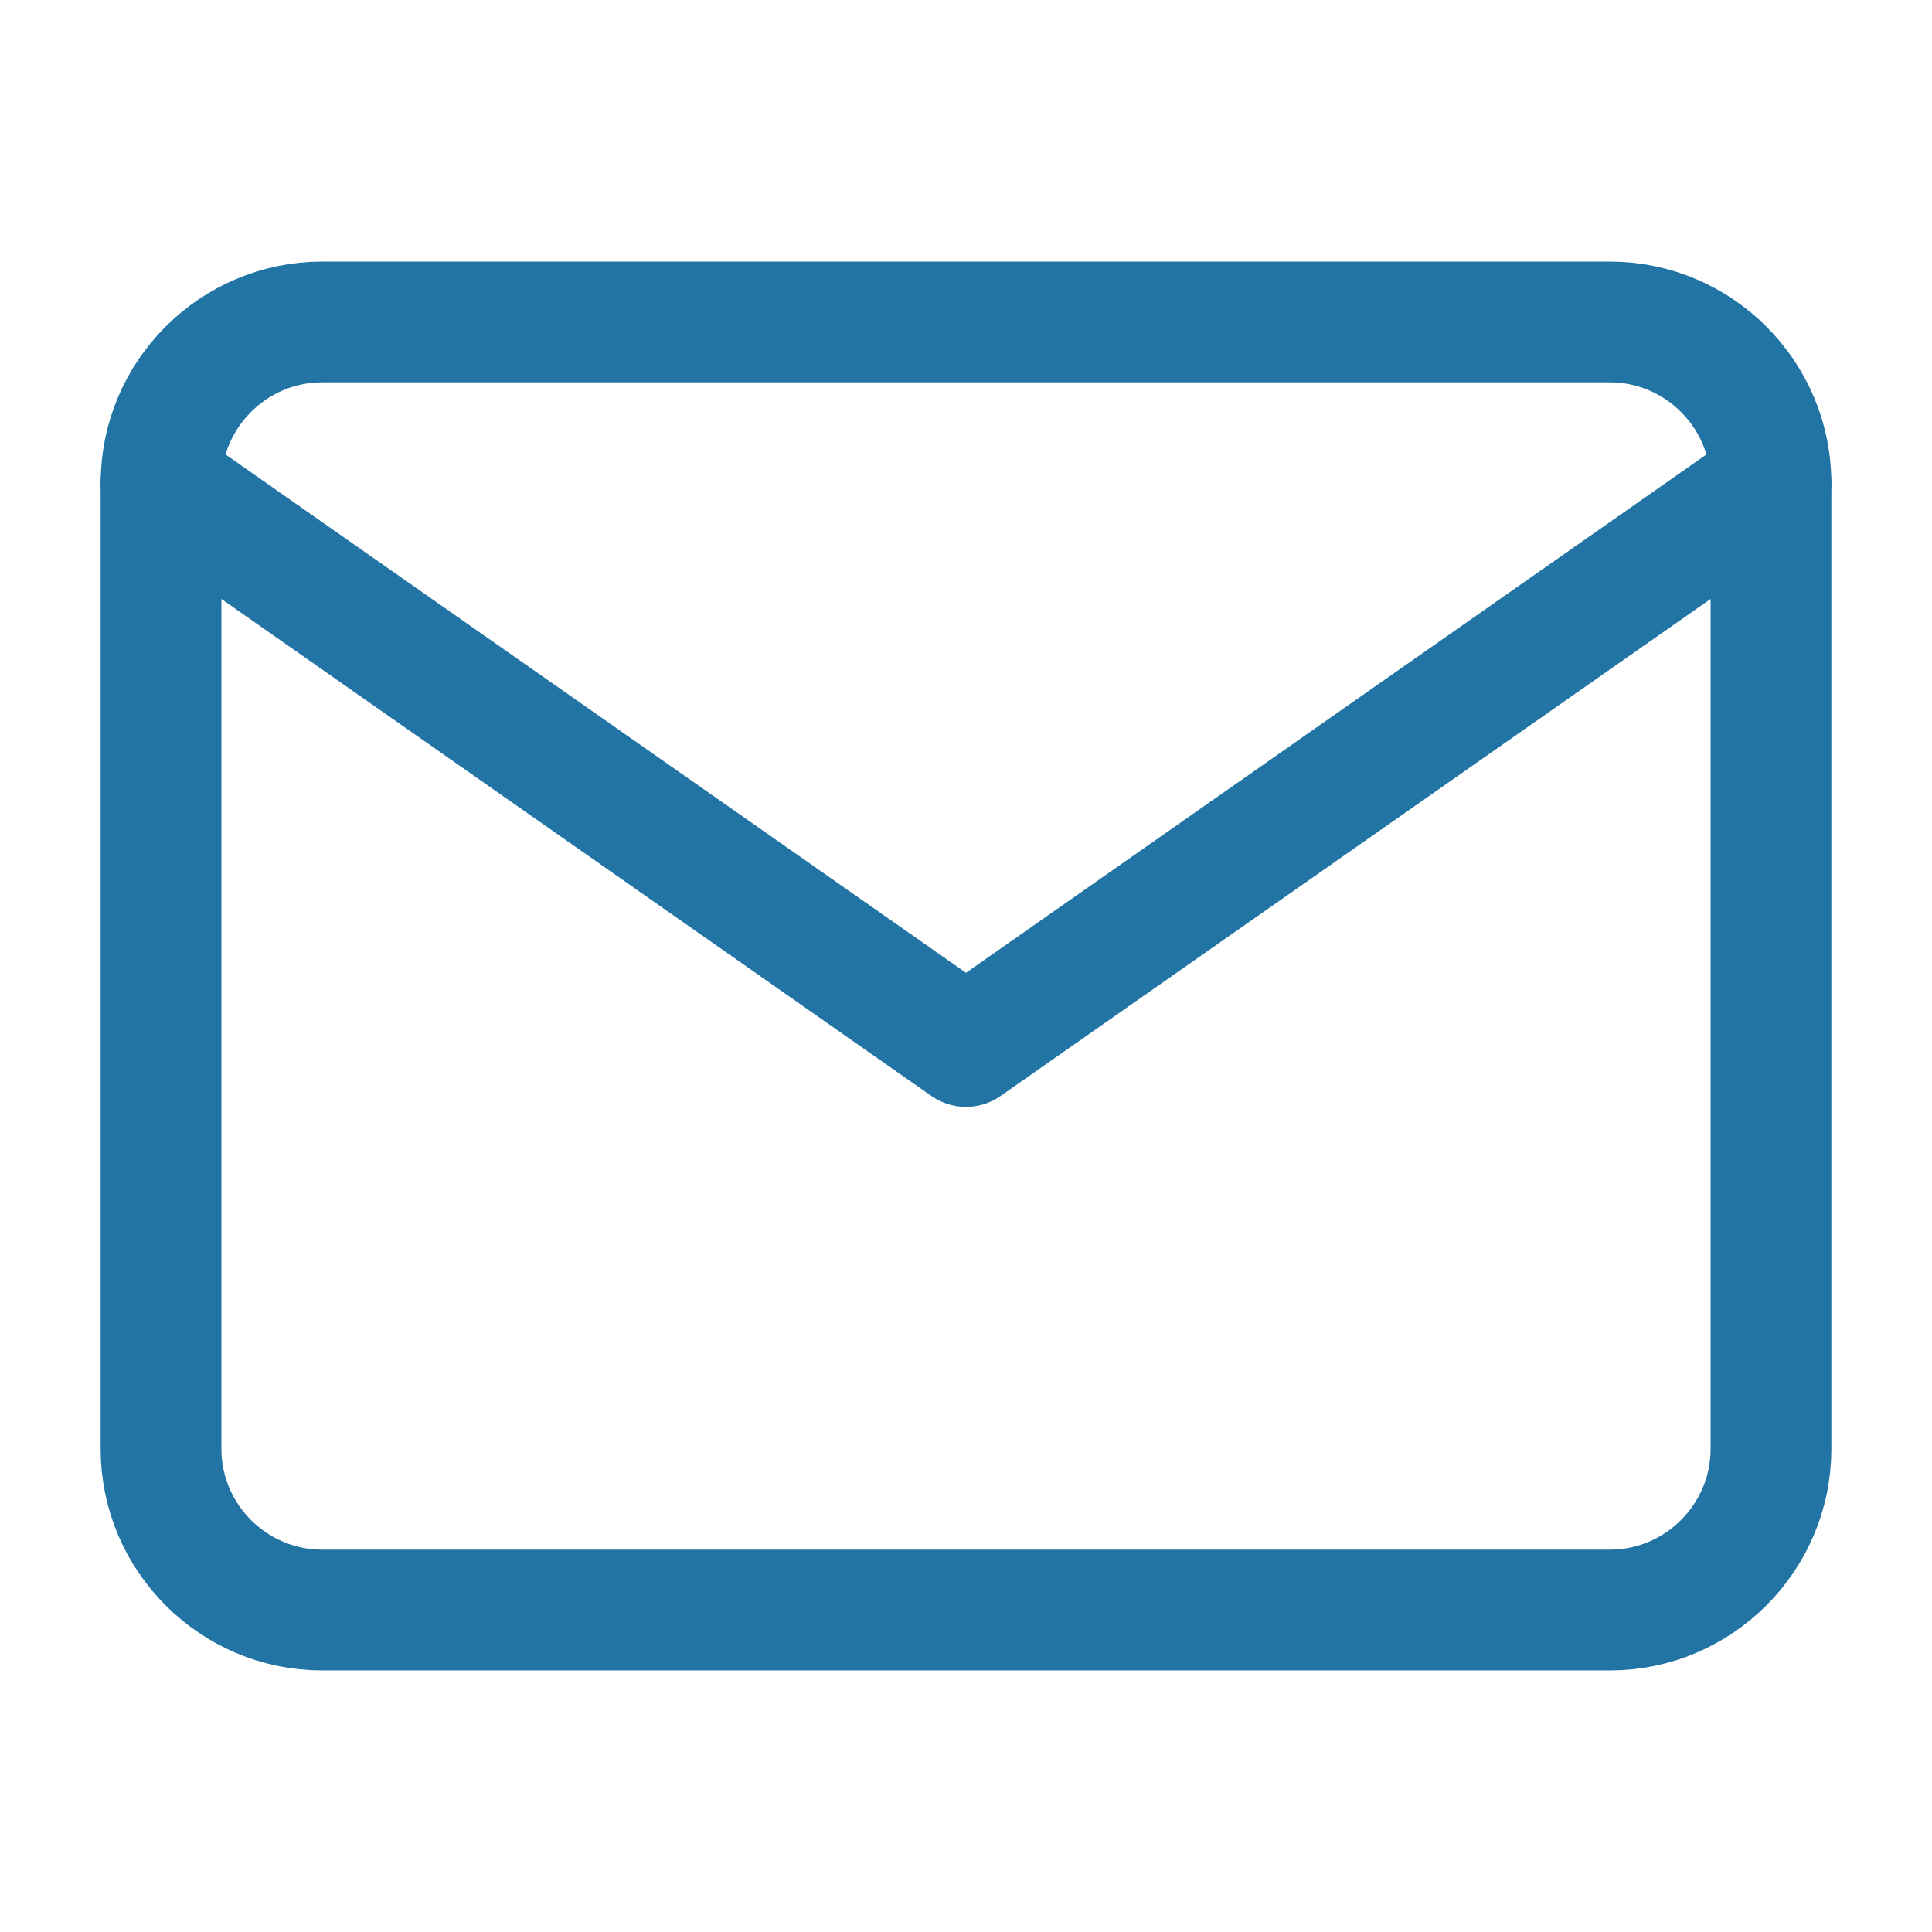 <svg width="32" height="32" viewBox="0 0 32 32" fill="none" xmlns="http://www.w3.org/2000/svg">
<path d="M5.333 5.333H26.667C28.133 5.333 29.333 6.533 29.333 8V24C29.333 25.467 28.133 26.667 26.667 26.667H5.333C3.867 26.667 2.667 25.467 2.667 24V8C2.667 6.533 3.867 5.333 5.333 5.333Z" stroke="#2274a5" stroke-width="2" stroke-linecap="round" stroke-linejoin="round"/>
<path d="M29.333 8L16 17.333L2.667 8" stroke="#2274a5" stroke-width="2" stroke-linecap="round" stroke-linejoin="round"/>
</svg>

